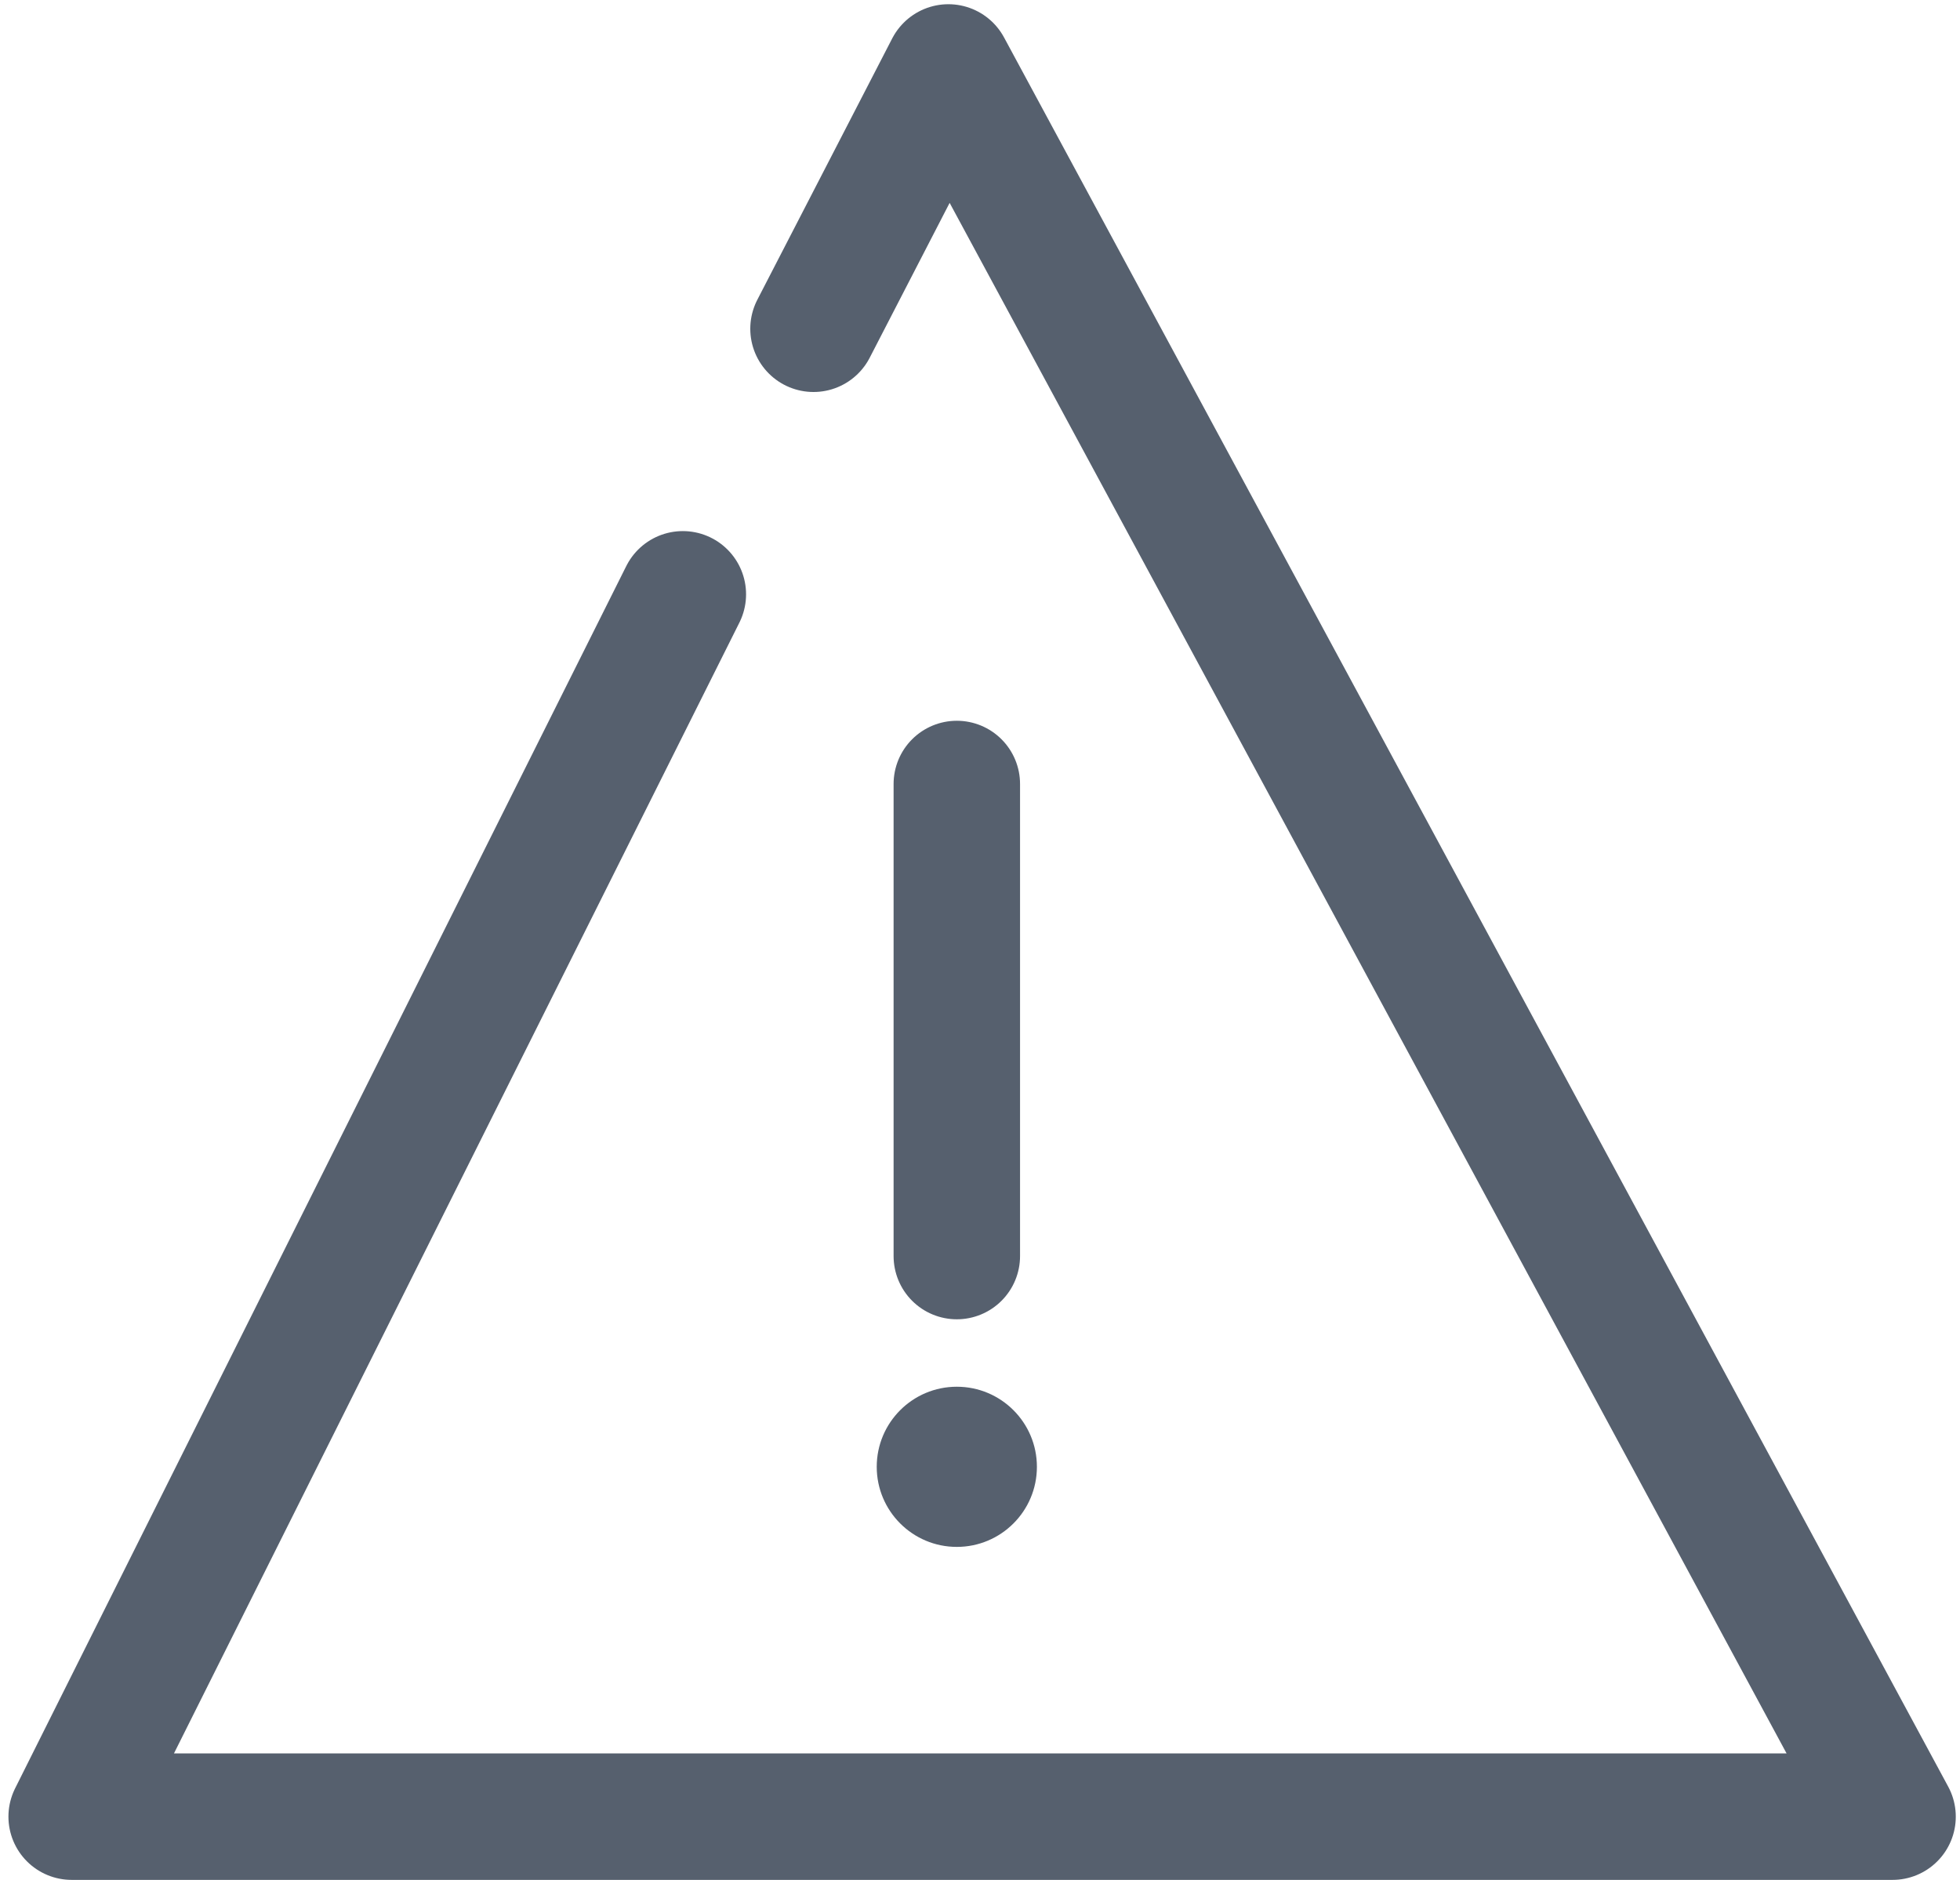 <?xml version="1.0" encoding="utf-8"?>
<!-- Generator: Adobe Illustrator 19.0.0, SVG Export Plug-In . SVG Version: 6.00 Build 0)  -->
<svg version="1.1" id="Слой_1" xmlns="http://www.w3.org/2000/svg" xmlns:xlink="http://www.w3.org/1999/xlink" x="0px" y="0px"
	 viewBox="0 0 46.5 44.6" style="enable-background:new 0 0 46.5 44.6;" xml:space="preserve">
<style type="text/css">
	.st0{fill:#56606E;}
	.st1{fill:#56606E;stroke:#56606E;stroke-width:3;stroke-linecap:round;stroke-linejoin:round;stroke-miterlimit:10;}
	.st2{fill:none;stroke:#56606E;stroke-width:3;stroke-linecap:round;stroke-linejoin:round;stroke-miterlimit:10;}
</style>
<g>
	<g>
		<circle class="st0" cx="22.7" cy="34.8" r="1.9"/>
		<line class="st1" x1="22.7" y1="29.8" x2="22.7" y2="18.6"/>
	</g>
	<polyline class="st2" points="16.2,14.1 1.7,43.1 44.9,43.1 22.5,1.6 19.3,7.8 	"/>
</g>
</svg>
